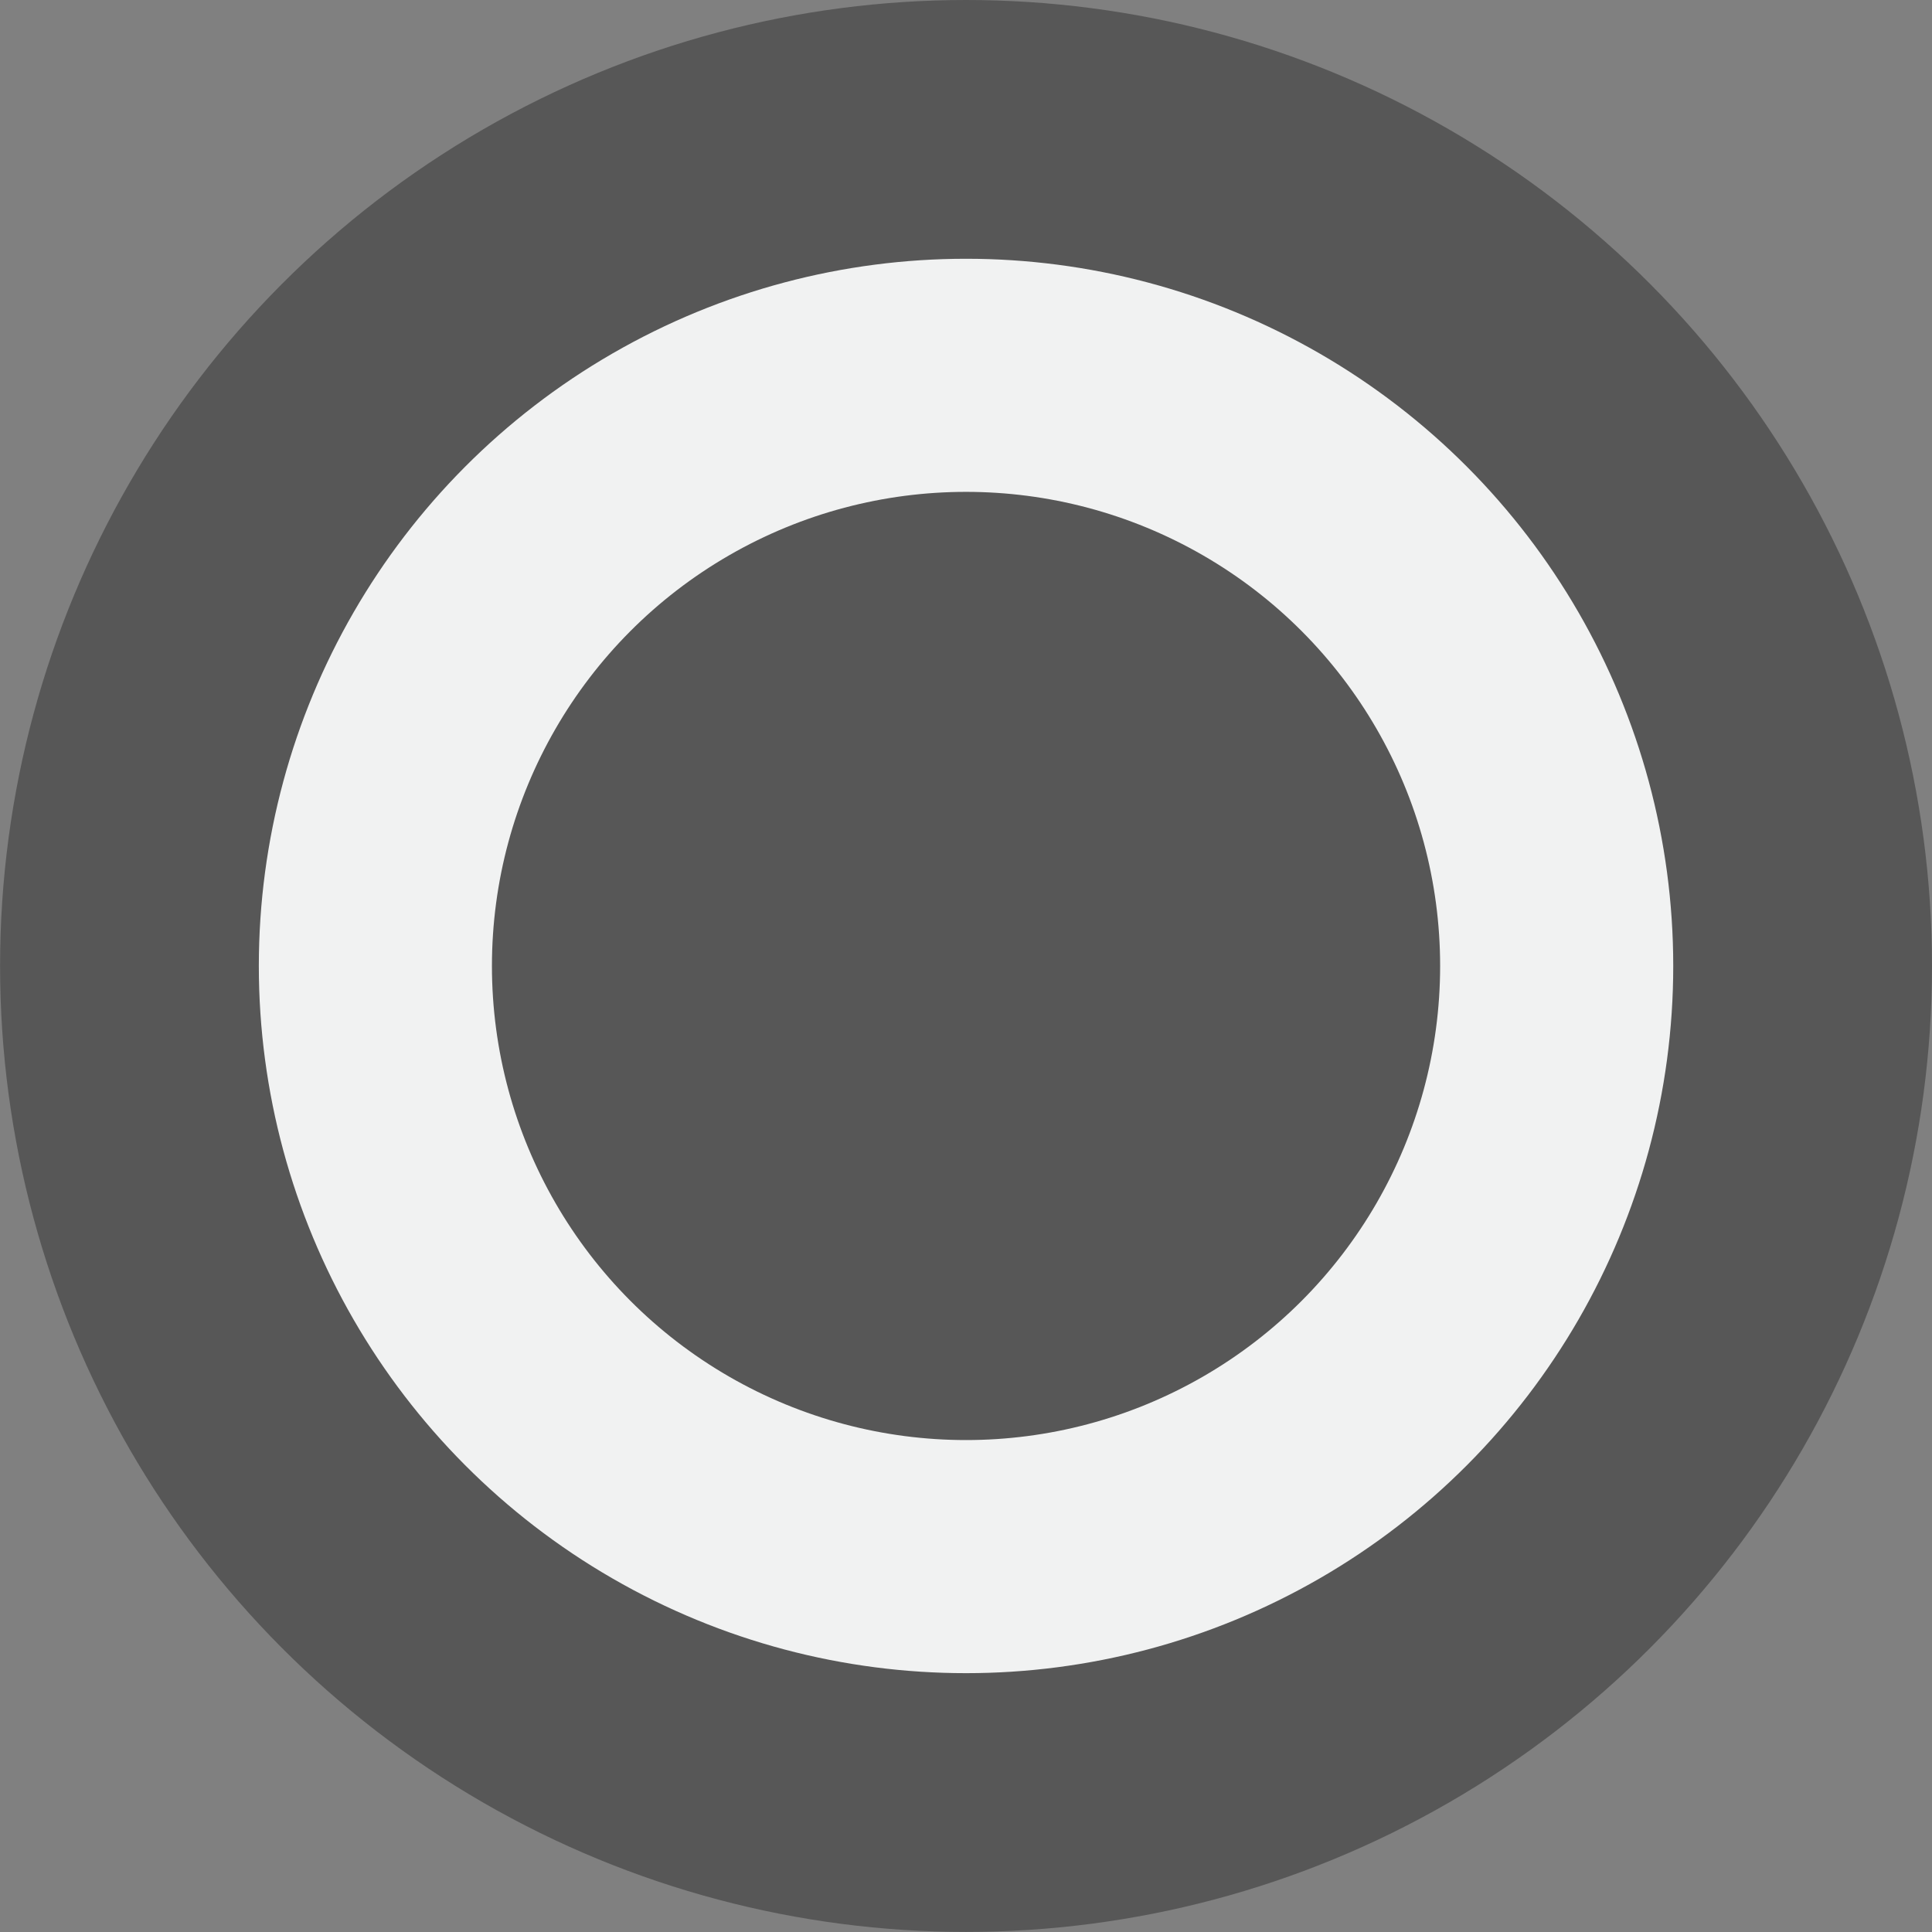 <?xml version="1.0" encoding="UTF-8" standalone="no"?>
<!-- Created with Inkscape (http://www.inkscape.org/) -->

<svg
   width="27.185mm"
   height="27.185mm"
   viewBox="0 0 27.185 27.185"
   version="1.1"
   id="svg1"
   inkscape:version="1.3.1 (91b66b0783, 2023-11-16)"
   sodipodi:docname="guyeye.svg"
   xmlns:inkscape="http://www.inkscape.org/namespaces/inkscape"
   xmlns:sodipodi="http://sodipodi.sourceforge.net/DTD/sodipodi-0.dtd"
   xmlns="http://www.w3.org/2000/svg"
   xmlns:svg="http://www.w3.org/2000/svg">
  <rect x="0" y="0" width="27.185" height="27.185" fill="#808080" stroke="none"/>
  <sodipodi:namedview
     id="namedview1"
     pagecolor="#ffffff"
     bordercolor="#000000"
     borderopacity="0.25"
     inkscape:showpageshadow="2"
     inkscape:pageopacity="0.0"
     inkscape:pagecheckerboard="0"
     inkscape:deskcolor="#d1d1d1"
     inkscape:document-units="mm"
     inkscape:zoom="0.77771465"
     inkscape:cx="397.31796"
     inkscape:cy="561.25984"
     inkscape:window-width="1876"
     inkscape:window-height="1032"
     inkscape:window-x="44"
     inkscape:window-y="0"
     inkscape:window-maximized="1"
     inkscape:current-layer="layer1" />
  <defs
     id="defs1" />
  <g
     inkscape:label="Layer 1"
     inkscape:groupmode="layer"
     id="layer1">
    <g
       id="g6"
       transform="translate(-658.744,-1397.714)">
      <circle
         style="fill:#575757;fill-opacity:1;stroke:none;stroke-width:4.175;stroke-linecap:round;stroke-linejoin:round"
         id="circle3"
         cx="672.337"
         cy="1411.306"
         r="13.592" />
      <circle
         style="fill:#f1f2f2;fill-opacity:1;stroke:none;stroke-width:4.175;stroke-linecap:round;stroke-linejoin:round"
         id="circle1"
         cx="672.337"
         cy="1411.306"
         r="9.951" />
      <circle
         style="fill:#575757;fill-opacity:1;stroke:none;stroke-width:2.799;stroke-linecap:round;stroke-linejoin:round"
         id="circle2"
         cx="672.337"
         cy="1411.306"
         r="6.671" />
    </g>
  </g>
</svg>
